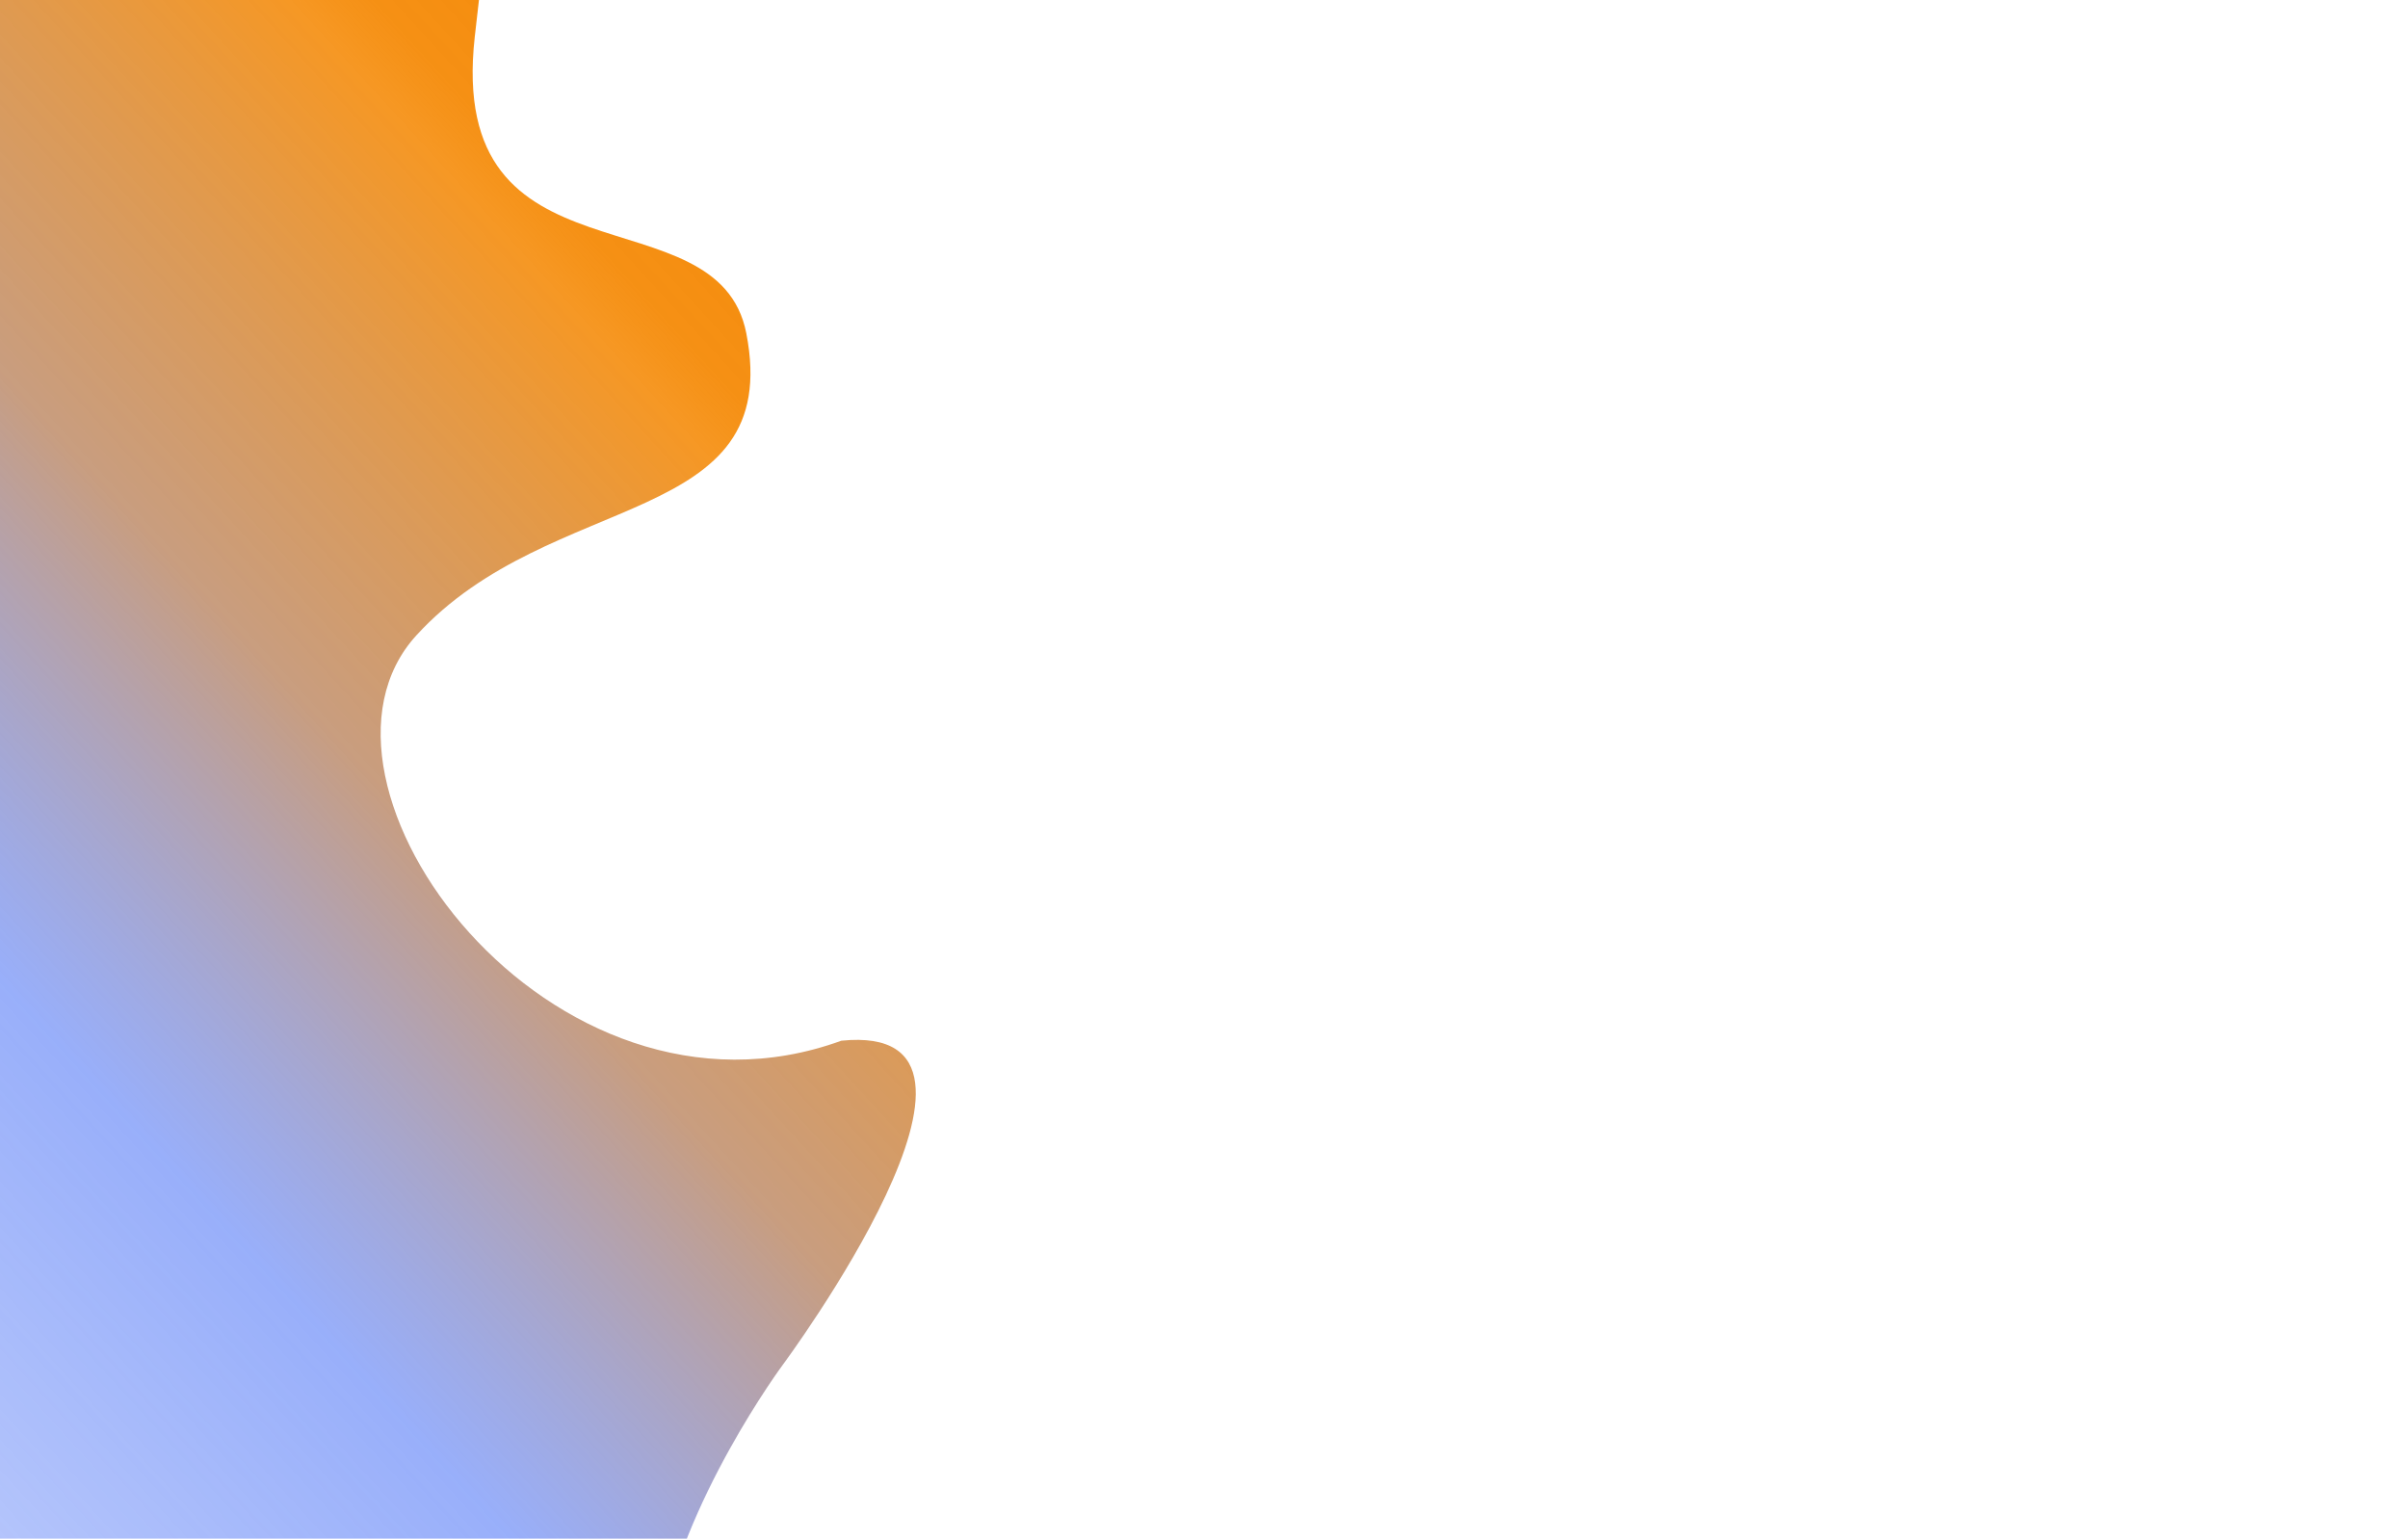 <svg preserveAspectRatio="none" width="1690" height="1080" viewBox="0 0 1690 1080" fill="none" xmlns="http://www.w3.org/2000/svg">
<path d="M242.325 -223.954C242.325 -223.954 348.89 -193.143 348.766 -125.605C348.686 -81.801 353.344 -154.644 333.204 25.799C313.064 206.241 503.973 132.088 523.785 233.967C550.492 371.305 386.882 342.407 292.239 445.95C197.596 549.493 386.856 804.589 590.465 730.493C728.491 716.437 549.421 957.93 549.421 957.93C549.421 957.93 478.181 1053.93 462.858 1146.48C466.938 1334.56 699.142 1346.49 748.047 1513.52C770.676 1590.81 748.498 1634.29 768.071 1711.86C799.564 1836.67 922.471 2015.77 922.471 2015.77L850.643 2081.53L-575 524.318L242.325 -223.954Z" fill="url(#paint0_linear)"/>
<defs>
<linearGradient id="paint0_linear" x1="977.041" y1="534.606" x2="137.821" y2="1302.92" gradientUnits="userSpaceOnUse">
<stop stop-color="#F58A07"/>
<stop offset="0.146" stop-color="#F58A07" stop-opacity="0.948"/>
<stop offset="0.182" stop-color="#F58A07" stop-opacity="0.885"/>
<stop offset="0.471" stop-color="#B88059" stop-opacity="0.769"/>
<stop offset="0.724" stop-color="#446DF6" stop-opacity="0.548"/>
<stop offset="0.844" stop-color="#446DF6" stop-opacity="0.474"/>
<stop offset="1" stop-color="#446DF6" stop-opacity="0.377"/>
<stop offset="1" stop-color="#446DF6" stop-opacity="0"/>
<stop offset="1" stop-color="#446DF6" stop-opacity="0.233"/>
</linearGradient>
</defs>
</svg>
